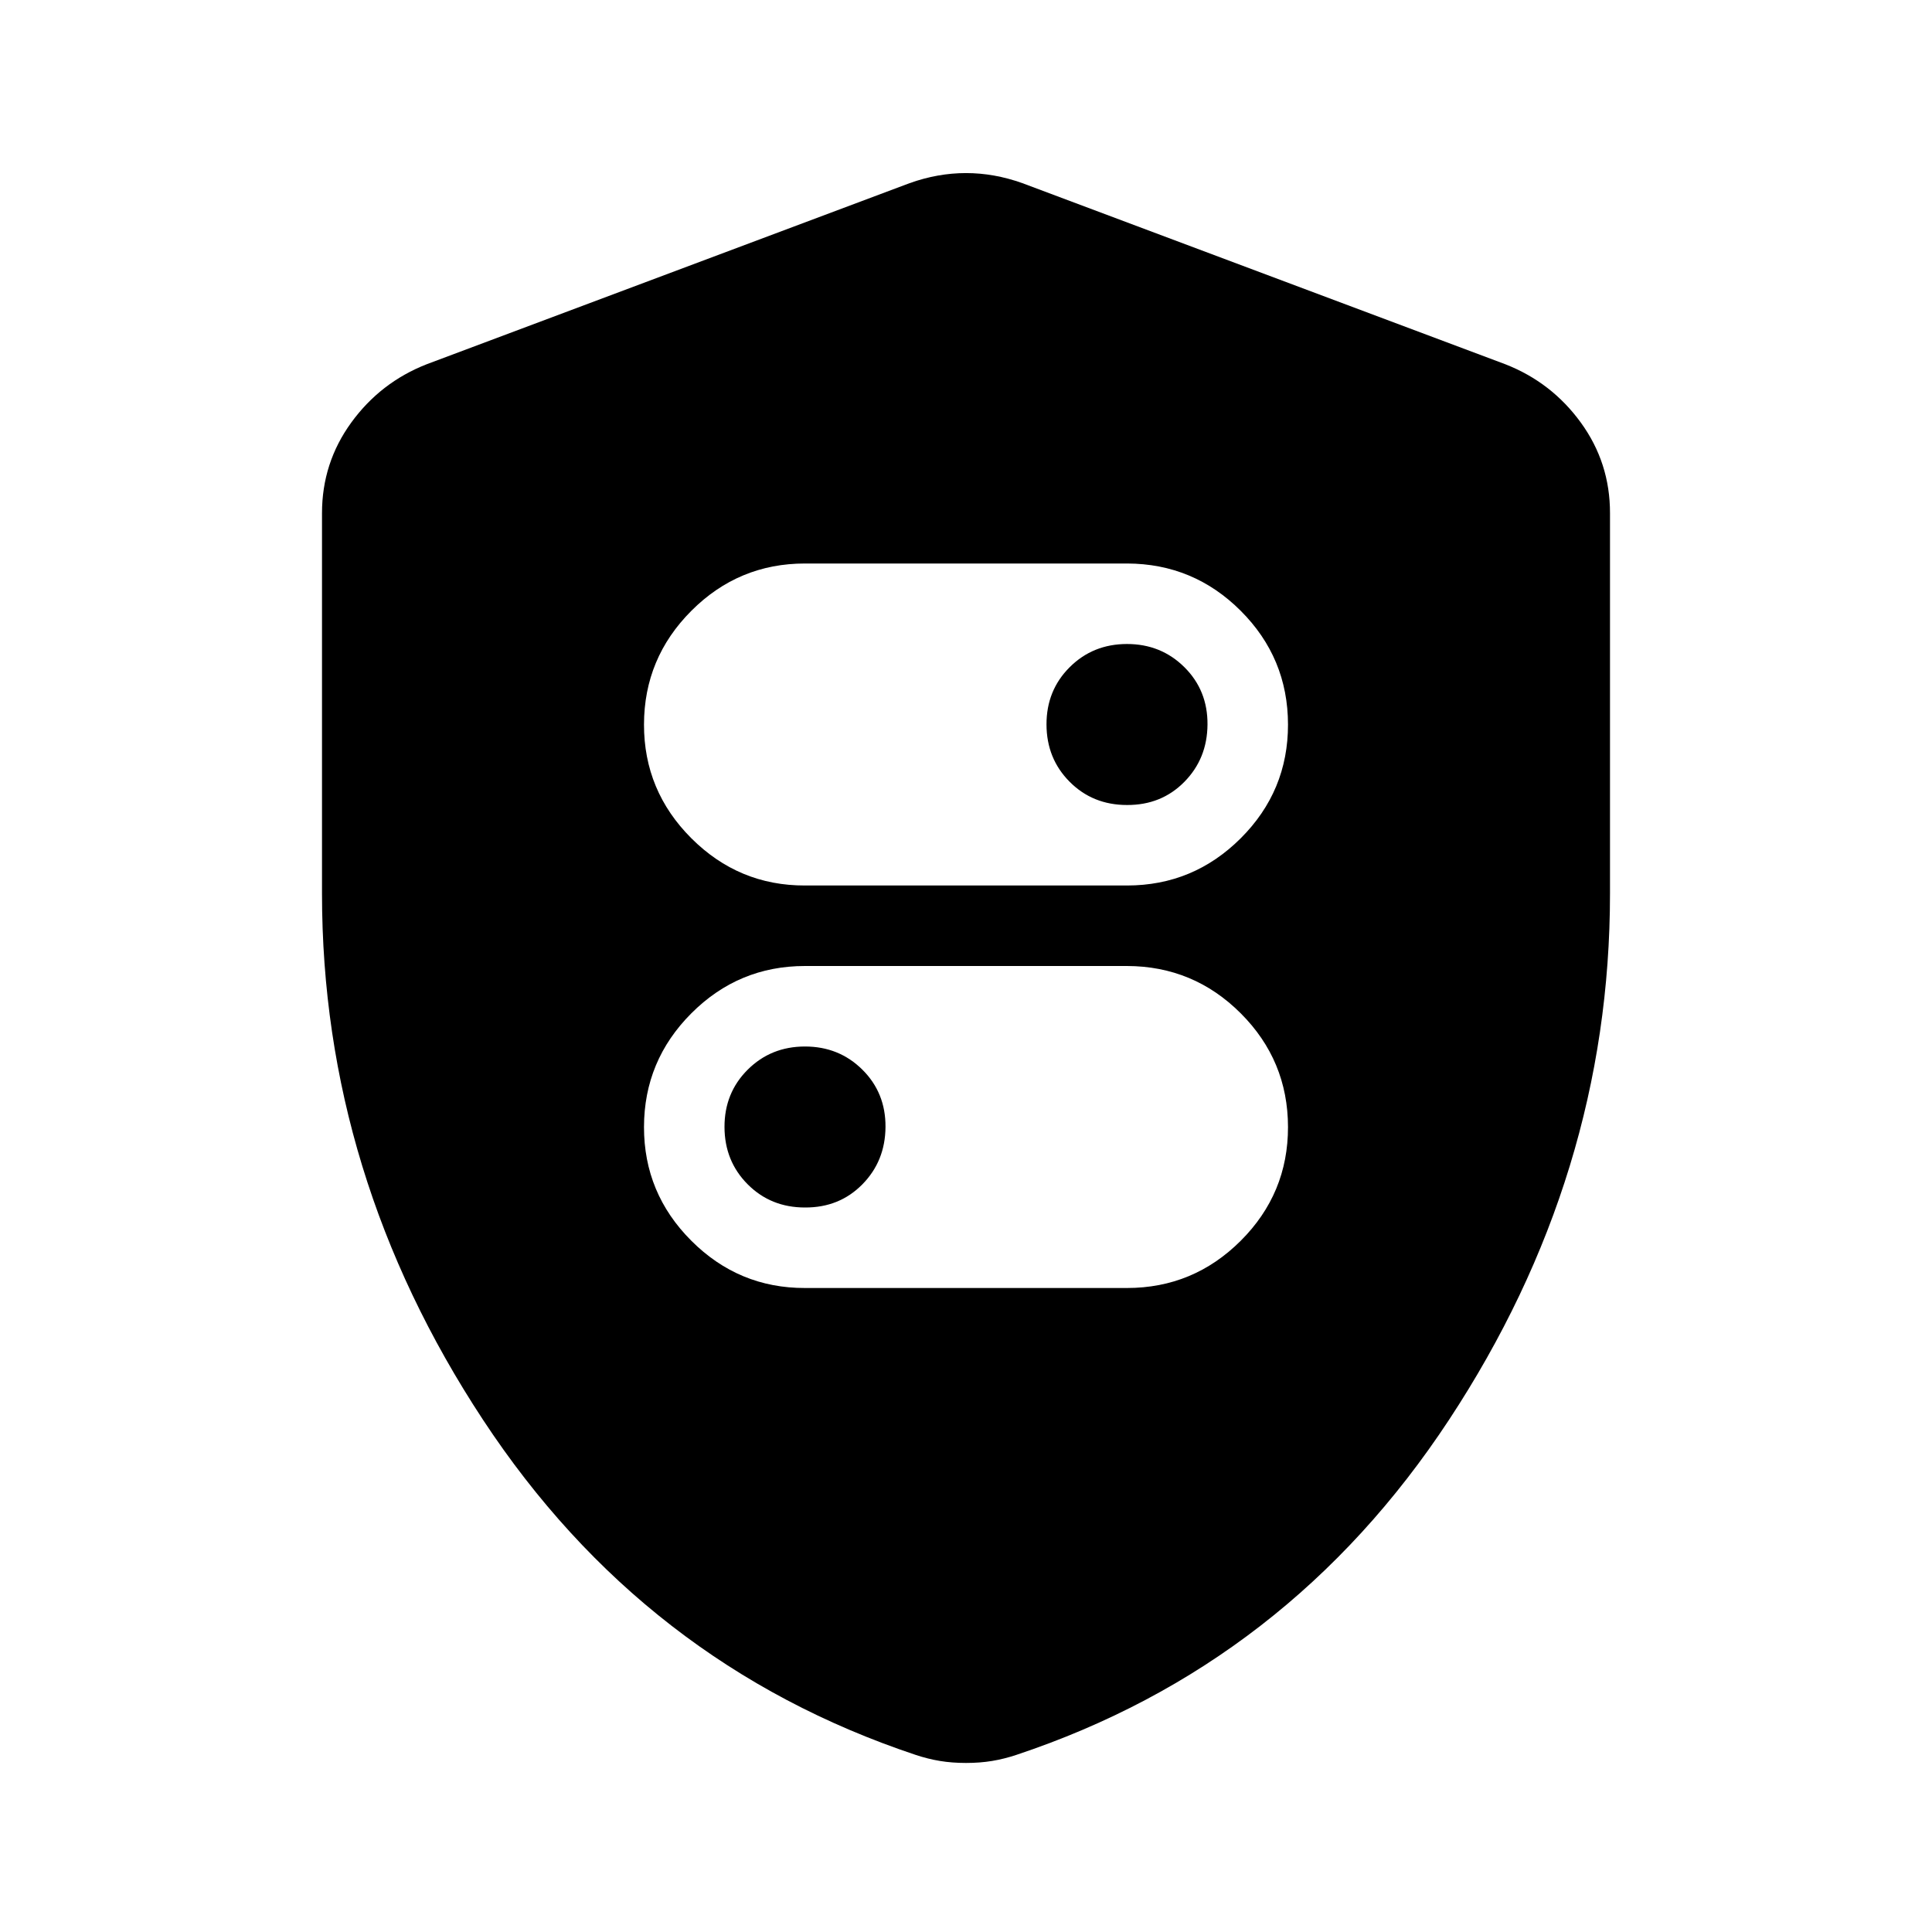 <svg xmlns="http://www.w3.org/2000/svg" viewBox="0 0 24 24" width="24" height="24"><path fill="currentColor" d="M10 11h4q.825 0 1.413-.587T16 9t-.587-1.412T14 7h-4q-.825 0-1.412.588T8 9t.588 1.413T10 11m4-1q-.425 0-.712-.288T13 9t.288-.712T14 8t.713.288T15 9t-.288.713T14 10m-4 6h4q.825 0 1.413-.587T16 14t-.587-1.412T14 12h-4q-.825 0-1.412.588T8 14t.588 1.413T10 16m0-1q-.425 0-.712-.288T9 14t.288-.712T10 13t.713.288T11 14t-.288.713T10 15m2 6.9q-.175 0-.325-.025t-.3-.075Q8 20.675 6 17.637T4 11.1V6.375q0-.625.363-1.125t.937-.725l6-2.25q.35-.125.7-.125t.7.125l6 2.25q.575.225.938.725T20 6.375V11.1q0 3.5-2 6.538T12.625 21.8q-.15.05-.3.075T12 21.9"/></svg>